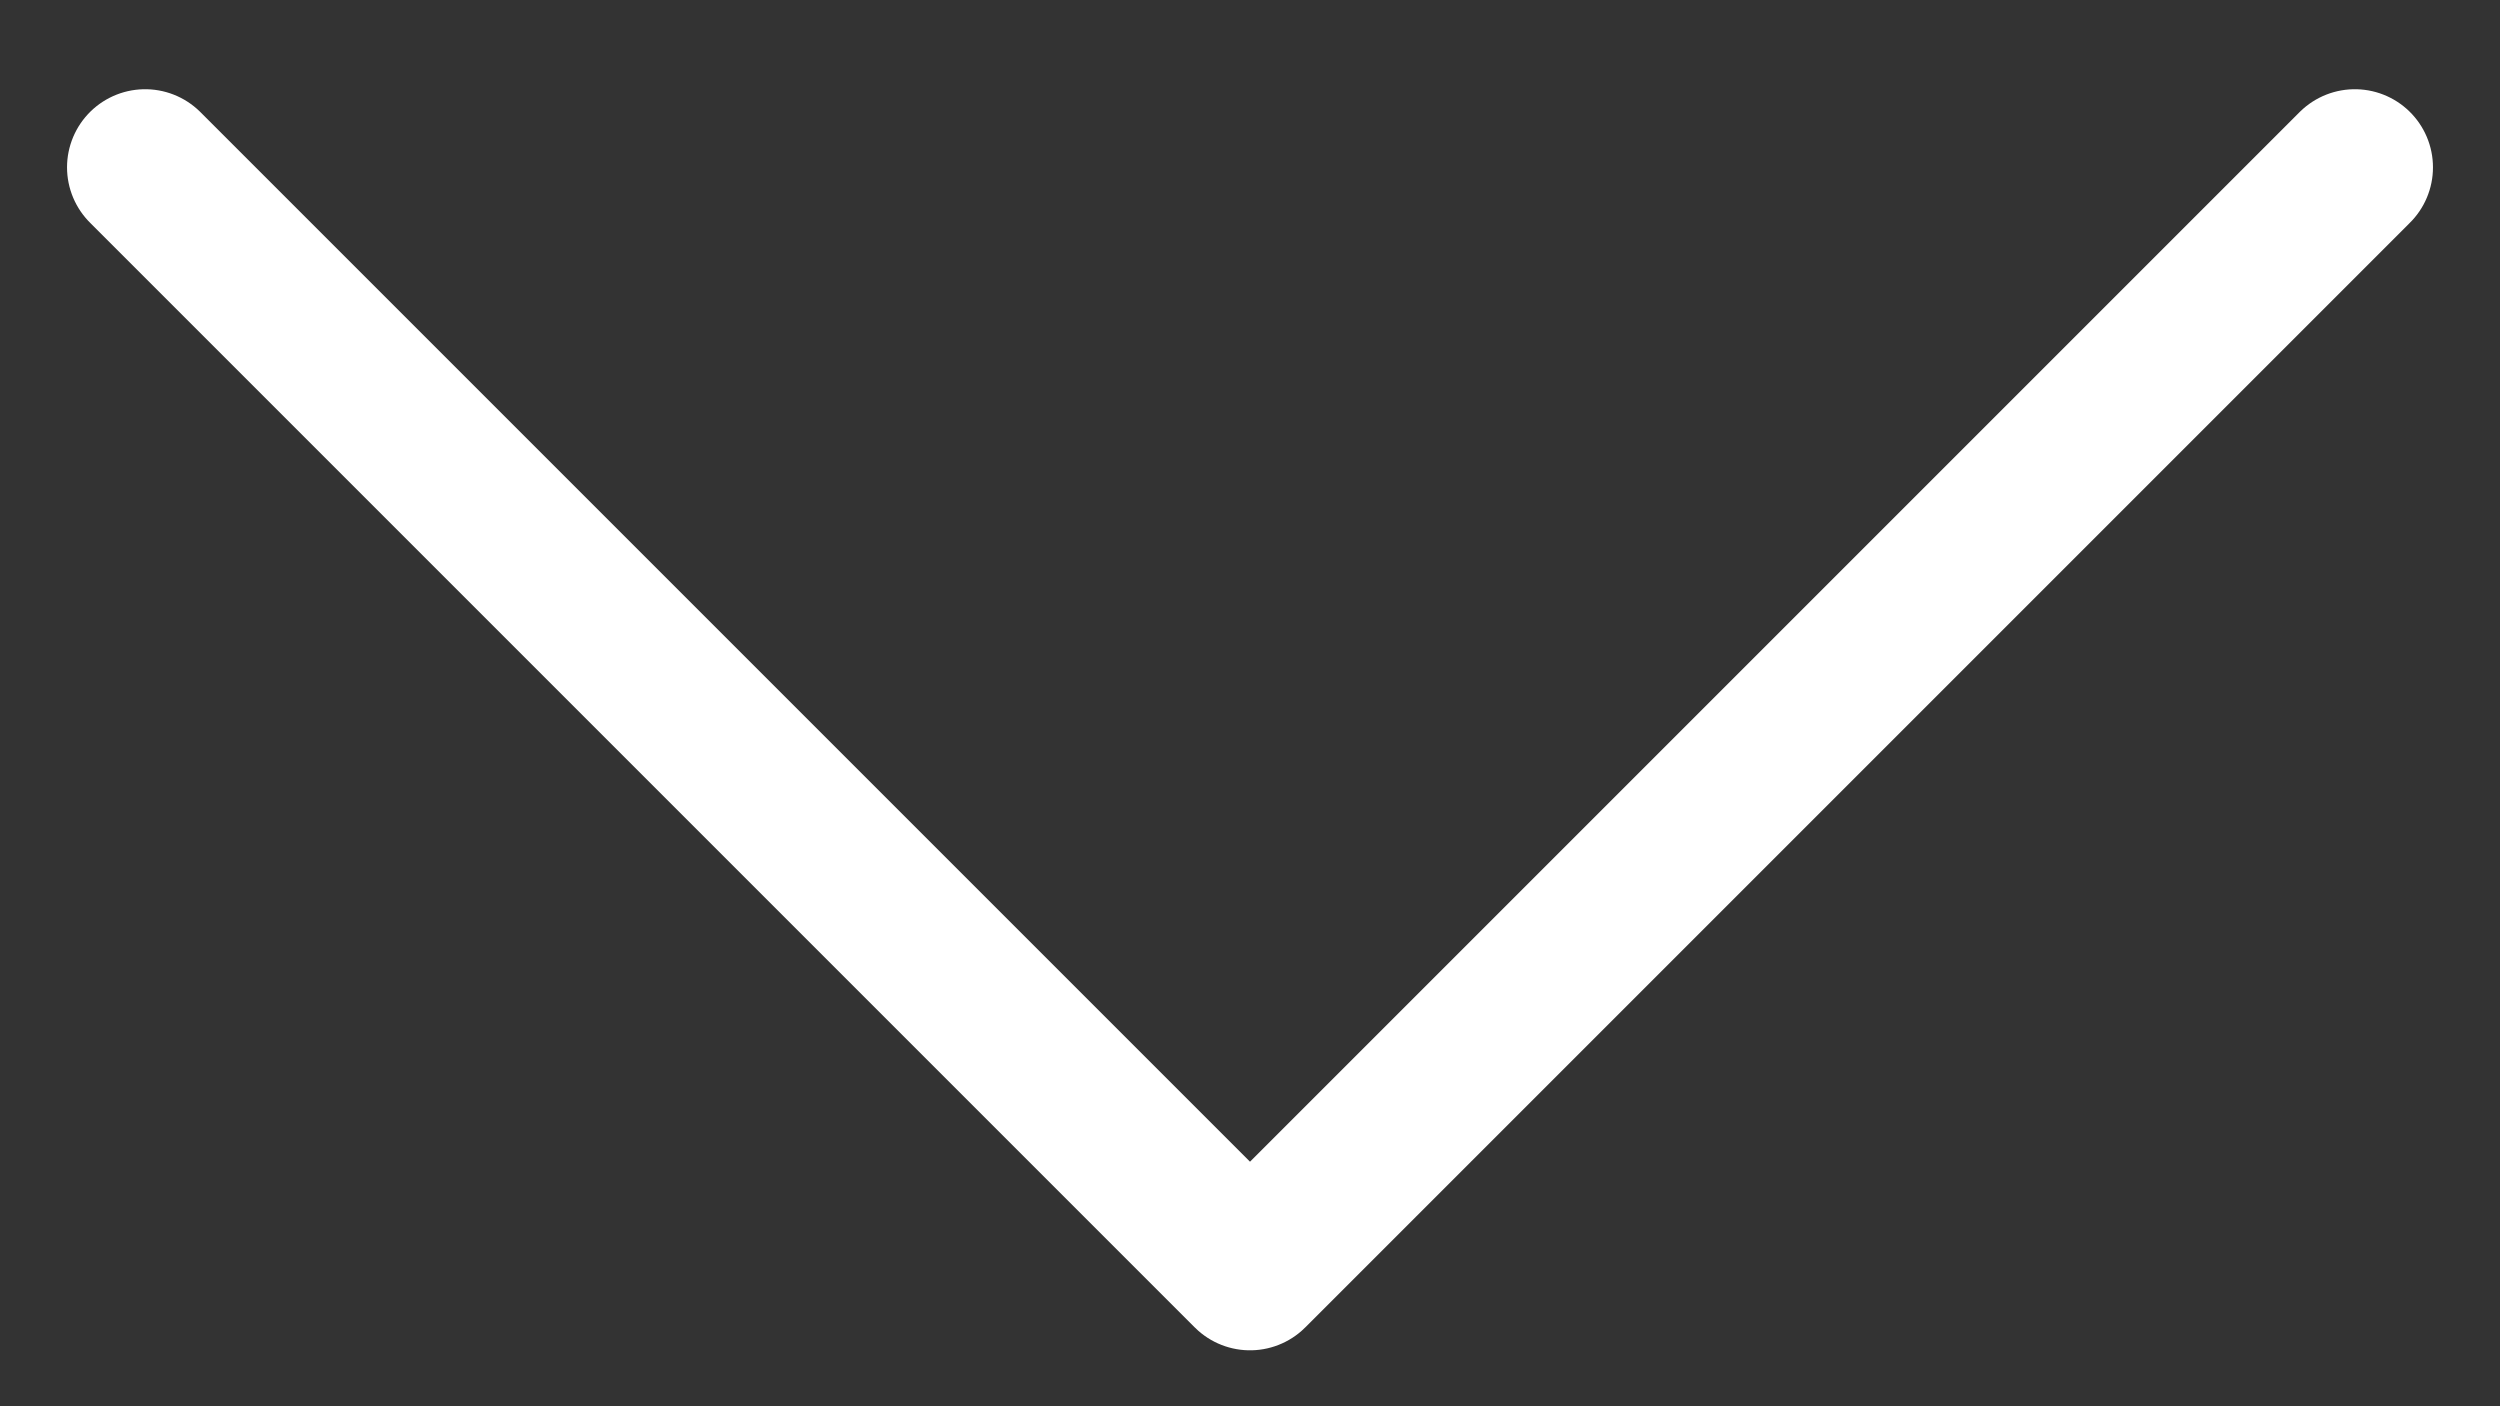 <svg width="16" height="9" viewBox="0 0 16 9" fill="none" xmlns="http://www.w3.org/2000/svg">
<rect x="0" y="0" width="16" height="9" fill="#333333" stroke="none"/>
<path d="M15.071 1.071L8 8.142L0.929 1.071" stroke="white" stroke-linecap="round" stroke-linejoin="round"/>
</svg>

